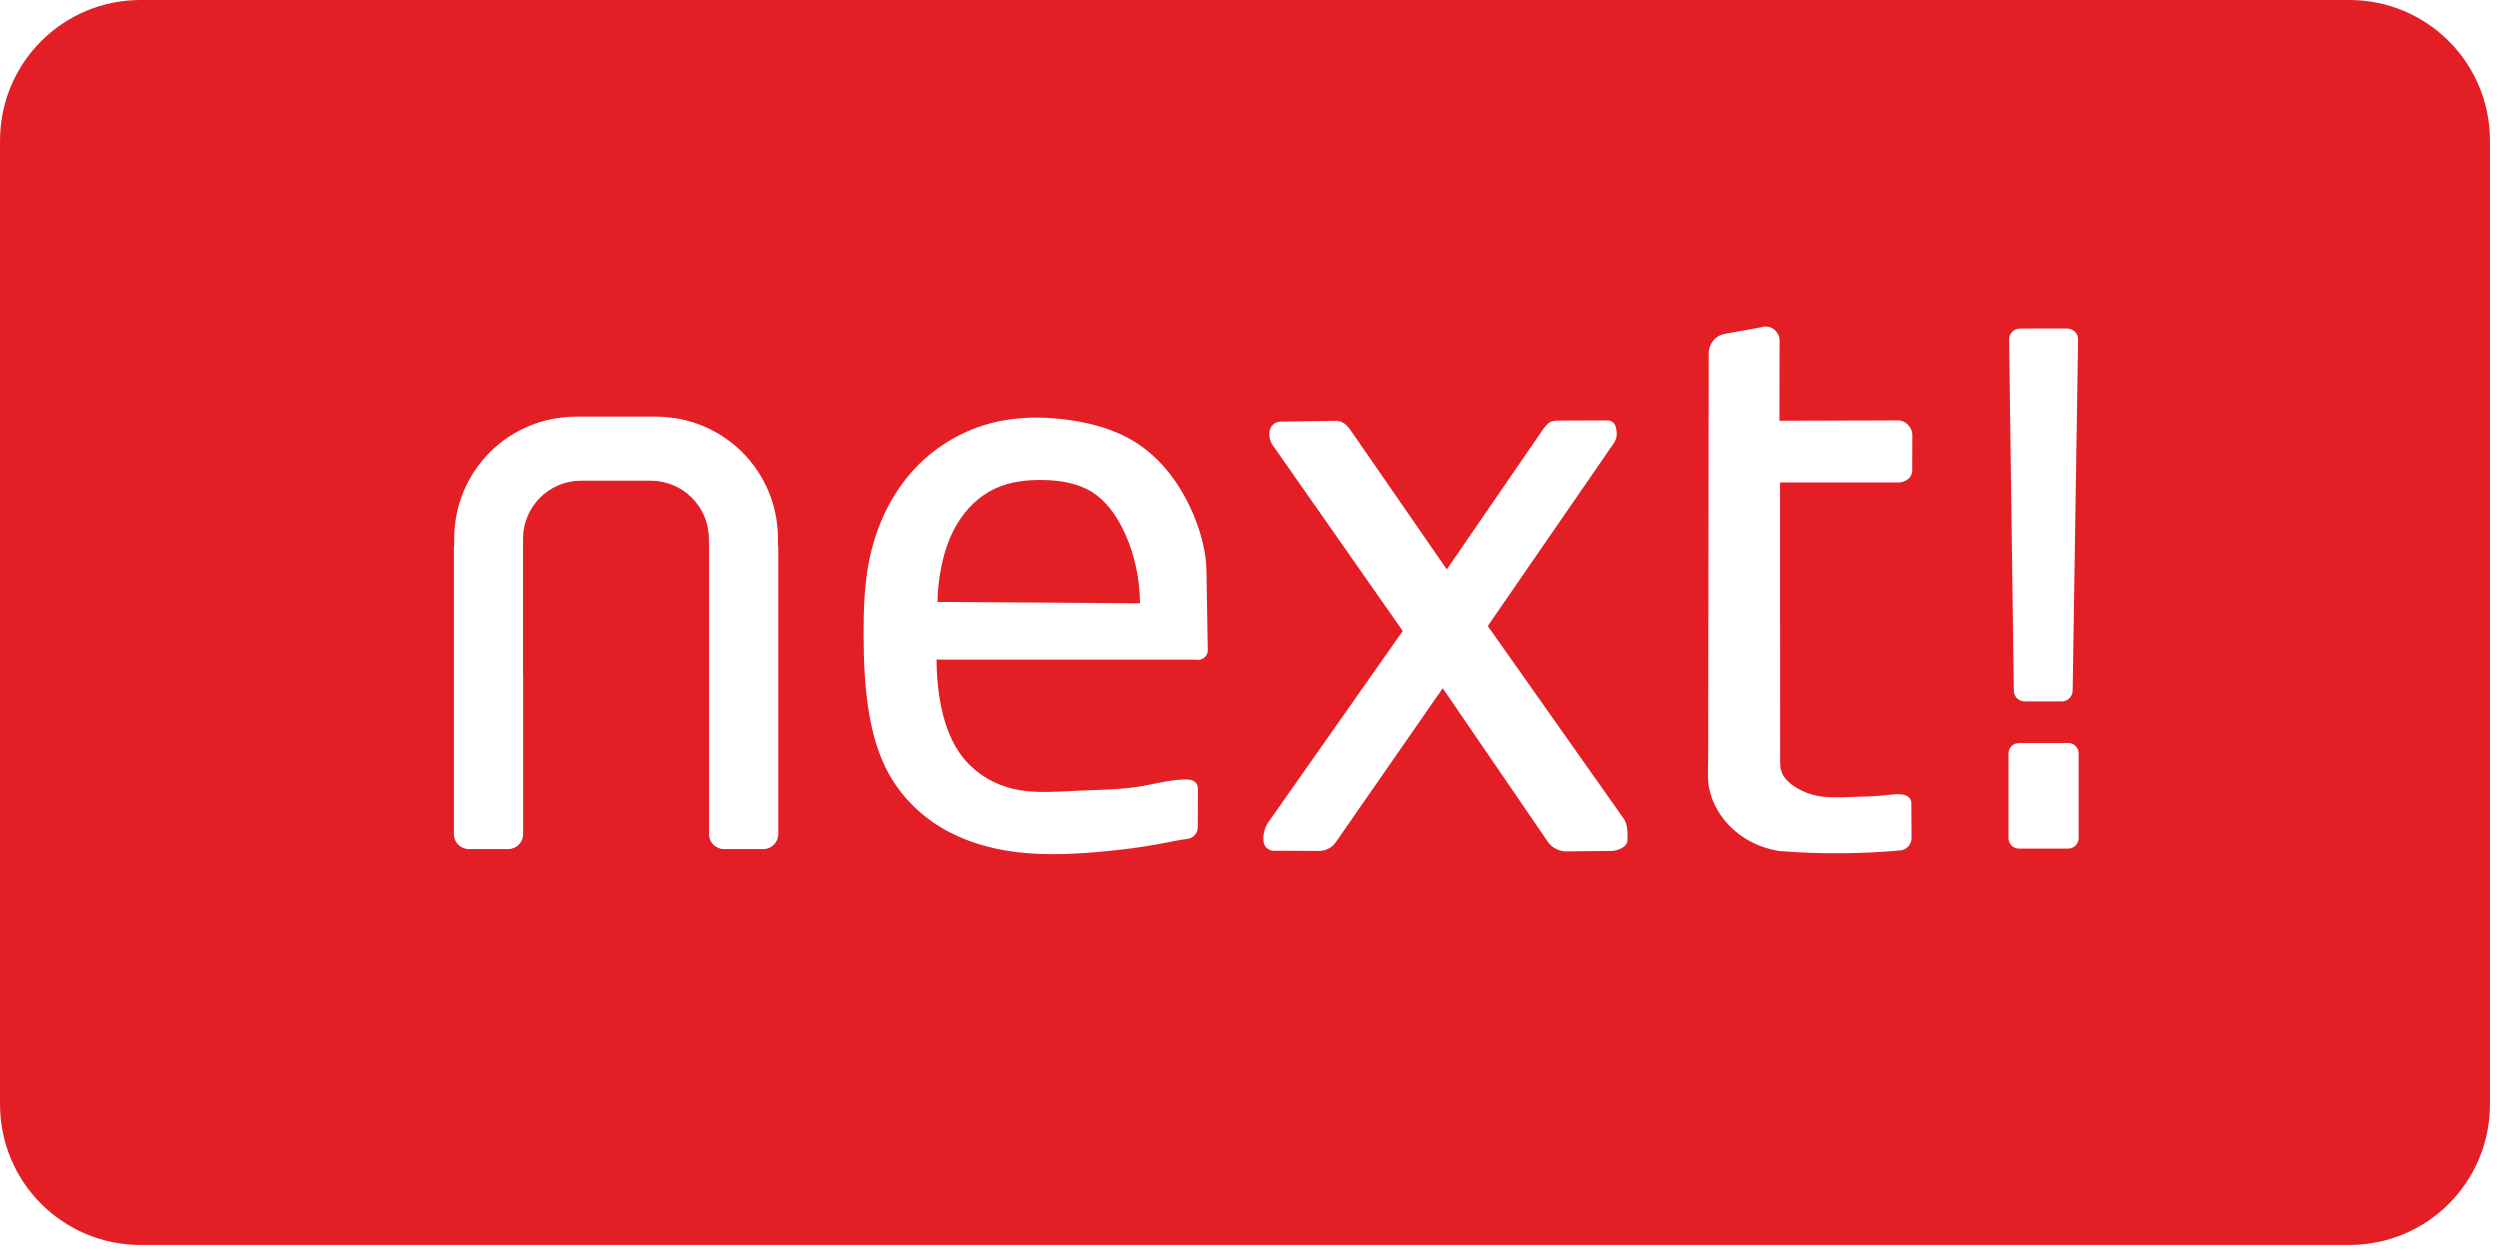 <?xml version="1.0" encoding="UTF-8" standalone="no"?><!DOCTYPE svg PUBLIC "-//W3C//DTD SVG 1.1//EN" "http://www.w3.org/Graphics/SVG/1.1/DTD/svg11.dtd"><svg width="100%" height="100%" viewBox="0 0 143 72" version="1.1" xmlns="http://www.w3.org/2000/svg" xmlns:xlink="http://www.w3.org/1999/xlink" xml:space="preserve" xmlns:serif="http://www.serif.com/" style="fill-rule:evenodd;clip-rule:evenodd;stroke-linejoin:round;stroke-miterlimit:2;"><g><path d="M115.484,42.498l2.818,0c0.331,0 0.597,0.267 0.597,0.598l0,4.845c0,0.331 -0.266,0.598 -0.597,0.598l-2.818,0c-0.331,0 -0.597,-0.267 -0.597,-0.598l0,-4.845c0,-0.331 0.266,-0.598 0.597,-0.598m-55.764,-15.038c-0.962,-0.023 -1.948,0.085 -2.82,0.495c-0.891,0.419 -1.623,1.14 -2.133,1.981c-0.452,0.746 -0.737,1.585 -0.915,2.438c-0.141,0.677 -0.218,1.367 -0.228,2.058l11.583,0.077c-0.005,-0.627 -0.067,-1.253 -0.187,-1.867c-0.166,-0.86 -0.444,-1.698 -0.842,-2.477c-0.408,-0.796 -0.957,-1.544 -1.714,-2.02c-0.809,-0.507 -1.79,-0.663 -2.744,-0.685m32.239,-3.411c0.081,-0.001 0.162,0.02 0.234,0.06c0.069,0.04 0.129,0.099 0.171,0.168c0.046,0.079 0.068,0.168 0.085,0.258c0.02,0.106 0.034,0.215 0.029,0.324c-0.01,0.186 -0.075,0.37 -0.187,0.519l-7.19,10.43l7.819,11.08c0.074,0.144 0.125,0.298 0.149,0.458c0.024,0.158 0.023,0.319 0.027,0.478c0.002,0.072 0.004,0.144 -0.002,0.216c-0.005,0.072 -0.019,0.144 -0.052,0.208c-0.051,0.1 -0.14,0.176 -0.236,0.236c-0.187,0.117 -0.406,0.183 -0.626,0.188l-2.661,0.028c-0.246,-0.017 -0.488,-0.104 -0.687,-0.25c-0.14,-0.102 -0.26,-0.232 -0.35,-0.379l-5.958,-8.704l-6.102,8.786c-0.078,0.119 -0.178,0.222 -0.293,0.305c-0.204,0.146 -0.457,0.223 -0.707,0.215l-2.465,-0.013c-0.131,0.02 -0.268,-0.006 -0.384,-0.071c-0.115,-0.065 -0.206,-0.17 -0.256,-0.292c-0.046,-0.111 -0.056,-0.232 -0.054,-0.352c0.006,-0.375 0.141,-0.749 0.377,-1.043l7.597,-10.811l-7.396,-10.569c-0.164,-0.206 -0.25,-0.475 -0.233,-0.739c0.008,-0.126 0.039,-0.253 0.104,-0.362c0.059,-0.096 0.144,-0.178 0.243,-0.231c0.1,-0.053 0.215,-0.079 0.328,-0.073l3.075,-0.045c0.151,-0.012 0.306,0.02 0.44,0.092c0.089,0.047 0.169,0.109 0.239,0.18c0.098,0.098 0.179,0.211 0.258,0.324l5.462,7.901l5.452,-7.934c0.072,-0.104 0.146,-0.206 0.23,-0.3c0.069,-0.078 0.145,-0.152 0.238,-0.2c0.087,-0.044 0.186,-0.062 0.283,-0.07c0.098,-0.008 0.196,-0.006 0.294,-0.008l2.705,-0.008Zm-32.467,-0.159c0.549,0.01 1.1,0.056 1.644,0.132c1.332,0.185 2.66,0.552 3.799,1.266c1.477,0.926 2.56,2.392 3.26,3.988c0.336,0.767 0.592,1.57 0.727,2.398c0.058,0.356 0.084,0.718 0.089,1.081l0.072,4.36c0.015,0.113 -0.008,0.229 -0.059,0.329c-0.053,0.1 -0.136,0.184 -0.236,0.237c-0.115,0.061 -0.251,0.08 -0.377,0.054l-14.549,0l-0.289,-0.013c-0.004,0.729 0.051,1.458 0.165,2.178c0.206,1.3 0.624,2.607 1.486,3.6c0.704,0.812 1.679,1.374 2.724,1.62c1.154,0.271 2.359,0.168 3.544,0.114c1.273,-0.057 2.554,-0.054 3.81,-0.266c0.843,-0.145 1.678,-0.385 2.534,-0.382c0.143,0.001 0.292,0.01 0.419,0.077c0.081,0.042 0.15,0.107 0.196,0.186c0.047,0.078 0.072,0.17 0.071,0.262l-0.011,2.23c-0.006,0.206 -0.115,0.406 -0.283,0.525c-0.065,0.045 -0.138,0.079 -0.216,0.1c-0.064,0.018 -0.128,0.025 -0.194,0.034c-0.438,0.058 -0.872,0.153 -1.306,0.237c-1.206,0.234 -2.427,0.383 -3.651,0.491c-1.786,0.156 -3.596,0.222 -5.363,-0.082c-1.486,-0.255 -2.939,-0.779 -4.175,-1.642c-1.047,-0.732 -1.928,-1.705 -2.532,-2.829c-0.535,-0.995 -0.851,-2.096 -1.051,-3.206c-0.279,-1.549 -0.341,-3.129 -0.343,-4.703c-0.003,-1.402 0.042,-2.813 0.316,-4.189c0.399,-2 1.3,-3.923 2.72,-5.388c1.177,-1.215 2.697,-2.094 4.338,-2.506c0.889,-0.222 1.805,-0.308 2.721,-0.293m-26.538,-0.057l4.571,0c3.863,0 6.974,3.11 6.974,6.974l0,0.324l-0.007,0c0.015,0.064 0.026,0.129 0.026,0.198l0,16.38c0,0.476 -0.383,0.859 -0.859,0.859l-2.245,0c-0.476,0 -0.86,-0.383 -0.86,-0.859l0,-16.38c-0.006,-0.239 -0.007,-0.298 -0.008,-0.505c0,-1.843 -1.484,-3.326 -3.326,-3.326l-3.978,0c-1.841,0 -3.325,1.483 -3.325,3.326l0,0.403l-0.002,0c0.001,0.007 0.001,0.015 0.002,0.024l0,7.247c0,0.052 0.005,0.102 0.007,0.153l0,9.058c0,0.476 -0.383,0.859 -0.859,0.859l-2.244,0c-0.476,0 -0.859,-0.383 -0.859,-0.859l0,-16.38c0,-0.065 0.008,-0.128 0.022,-0.188c-0.001,-0.124 -0.003,-0.283 -0.003,-0.334c0,-3.864 3.11,-6.974 6.973,-6.974m82.591,-5.039l2.697,0c0.345,0 0.629,0.279 0.624,0.624l-0.31,20.081c-0.006,0.346 -0.278,0.623 -0.624,0.623l-2.118,0c-0.345,0 -0.62,-0.277 -0.624,-0.623l-0.27,-20.081c-0.004,-0.345 0.279,-0.624 0.625,-0.624m-14.578,-0.114c0.076,-0.003 0.151,0.005 0.224,0.024c0.146,0.037 0.28,0.116 0.384,0.226c0.135,0.143 0.214,0.337 0.217,0.535l-0.009,4.604l6.869,-0.021c0.243,0.038 0.467,0.185 0.599,0.392c0.077,0.12 0.122,0.258 0.134,0.4l-0.007,2.075c-0.001,0.154 -0.061,0.307 -0.164,0.421c-0.067,0.073 -0.149,0.129 -0.238,0.171c-0.16,0.076 -0.34,0.109 -0.515,0.092l-6.643,0l0.004,15.892c0,0.256 0.013,0.52 0.119,0.754c0.067,0.148 0.168,0.281 0.282,0.399c0.167,0.173 0.364,0.315 0.572,0.437c0.282,0.167 0.587,0.297 0.904,0.382c0.715,0.191 1.468,0.148 2.208,0.123c0.665,-0.023 1.331,-0.031 1.992,-0.105c0.298,-0.033 0.599,-0.079 0.897,-0.037c0.137,0.019 0.277,0.06 0.38,0.152c0.091,0.082 0.148,0.201 0.153,0.323l0.009,2.012c0,0.121 -0.031,0.244 -0.09,0.351c-0.109,0.194 -0.312,0.331 -0.531,0.36c-1.064,0.096 -2.132,0.151 -3.2,0.163c-1.233,0.015 -2.466,-0.026 -3.695,-0.123c-0.73,-0.1 -1.438,-0.363 -2.057,-0.762c-0.712,-0.46 -1.308,-1.105 -1.677,-1.866c-0.208,-0.43 -0.344,-0.897 -0.381,-1.373c-0.036,-0.468 0,-0.939 0,-1.409l0.029,-22.995l-0.001,0c-0.013,-0.339 0.127,-0.682 0.375,-0.914c0.082,-0.076 0.175,-0.139 0.278,-0.185c0.102,-0.044 0.211,-0.067 0.322,-0.088l2.036,-0.371c0.071,-0.023 0.147,-0.037 0.221,-0.039m-92.913,-18.68c-4.462,0 -8.054,3.592 -8.054,8.054l0,55.105c0,4.462 3.592,8.053 8.054,8.053l126.317,0c4.462,0 8.054,-3.591 8.054,-8.053l0,-55.105c0,-4.462 -3.592,-8.054 -8.054,-8.054l-126.317,0Z" style="fill:#e41e25;fill-rule:nonzero;"/></g></svg>